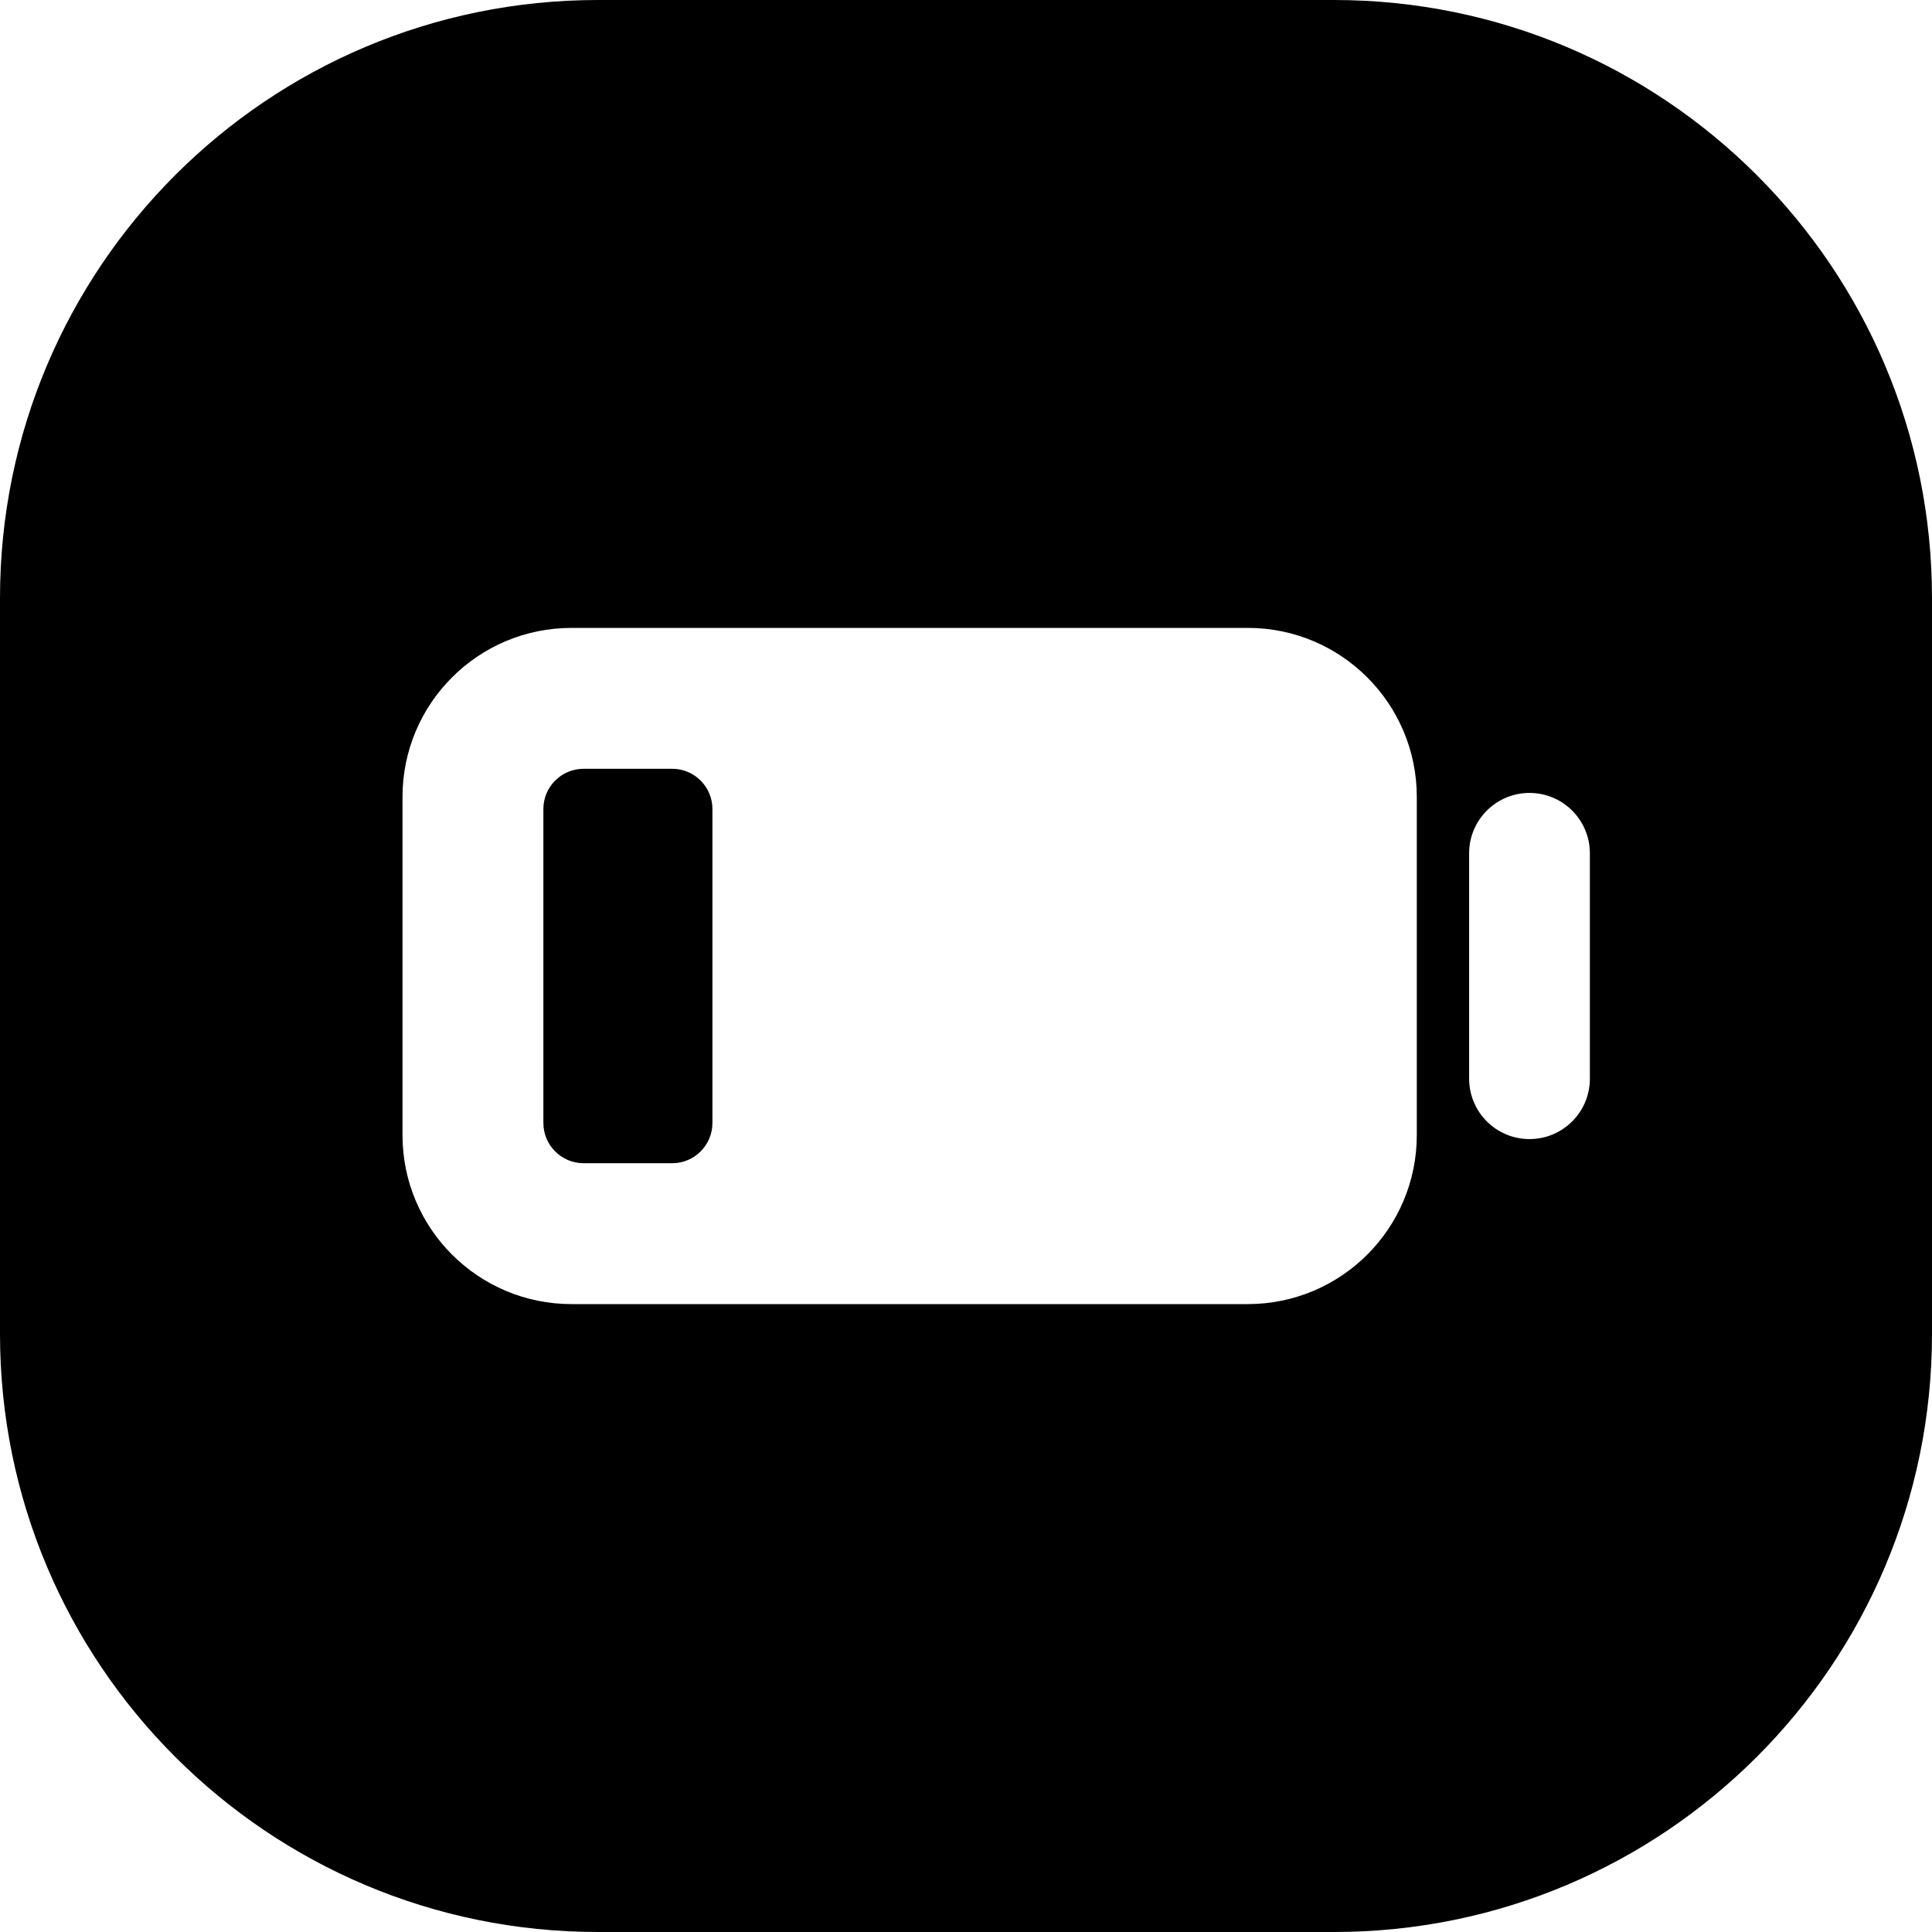 <svg width="24" height="24" viewBox="0 0 24 24" fill="none" xmlns="http://www.w3.org/2000/svg">
<path d="M7.429 0C3.326 0 0 3.326 0 7.429V16.571C0 20.674 3.326 24 7.429 24H16.571C20.674 24 24 20.674 24 16.571V7.429C24 3.326 20.674 0 16.571 0H7.429ZM7.1 7.8H15.5C16.66 7.8 17.6 8.74 17.6 9.9V14.1C17.6 15.26 16.66 16.2 15.5 16.2H7.1C5.94 16.2 5 15.26 5 14.1V9.9C5 8.74 5.94 7.8 7.1 7.8ZM6.75 13.95C6.75 14.226 6.974 14.45 7.25 14.45H8.35C8.626 14.45 8.85 14.226 8.85 13.95V10.05C8.85 9.774 8.626 9.55 8.35 9.55H7.25C6.974 9.55 6.75 9.774 6.75 10.05V13.95ZM19 9.85C19.414 9.85 19.75 10.186 19.75 10.6V13.4C19.75 13.814 19.414 14.15 19 14.15C18.586 14.15 18.25 13.814 18.25 13.4V10.6C18.25 10.186 18.586 9.85 19 9.85Z" fill="black"/>
</svg>

